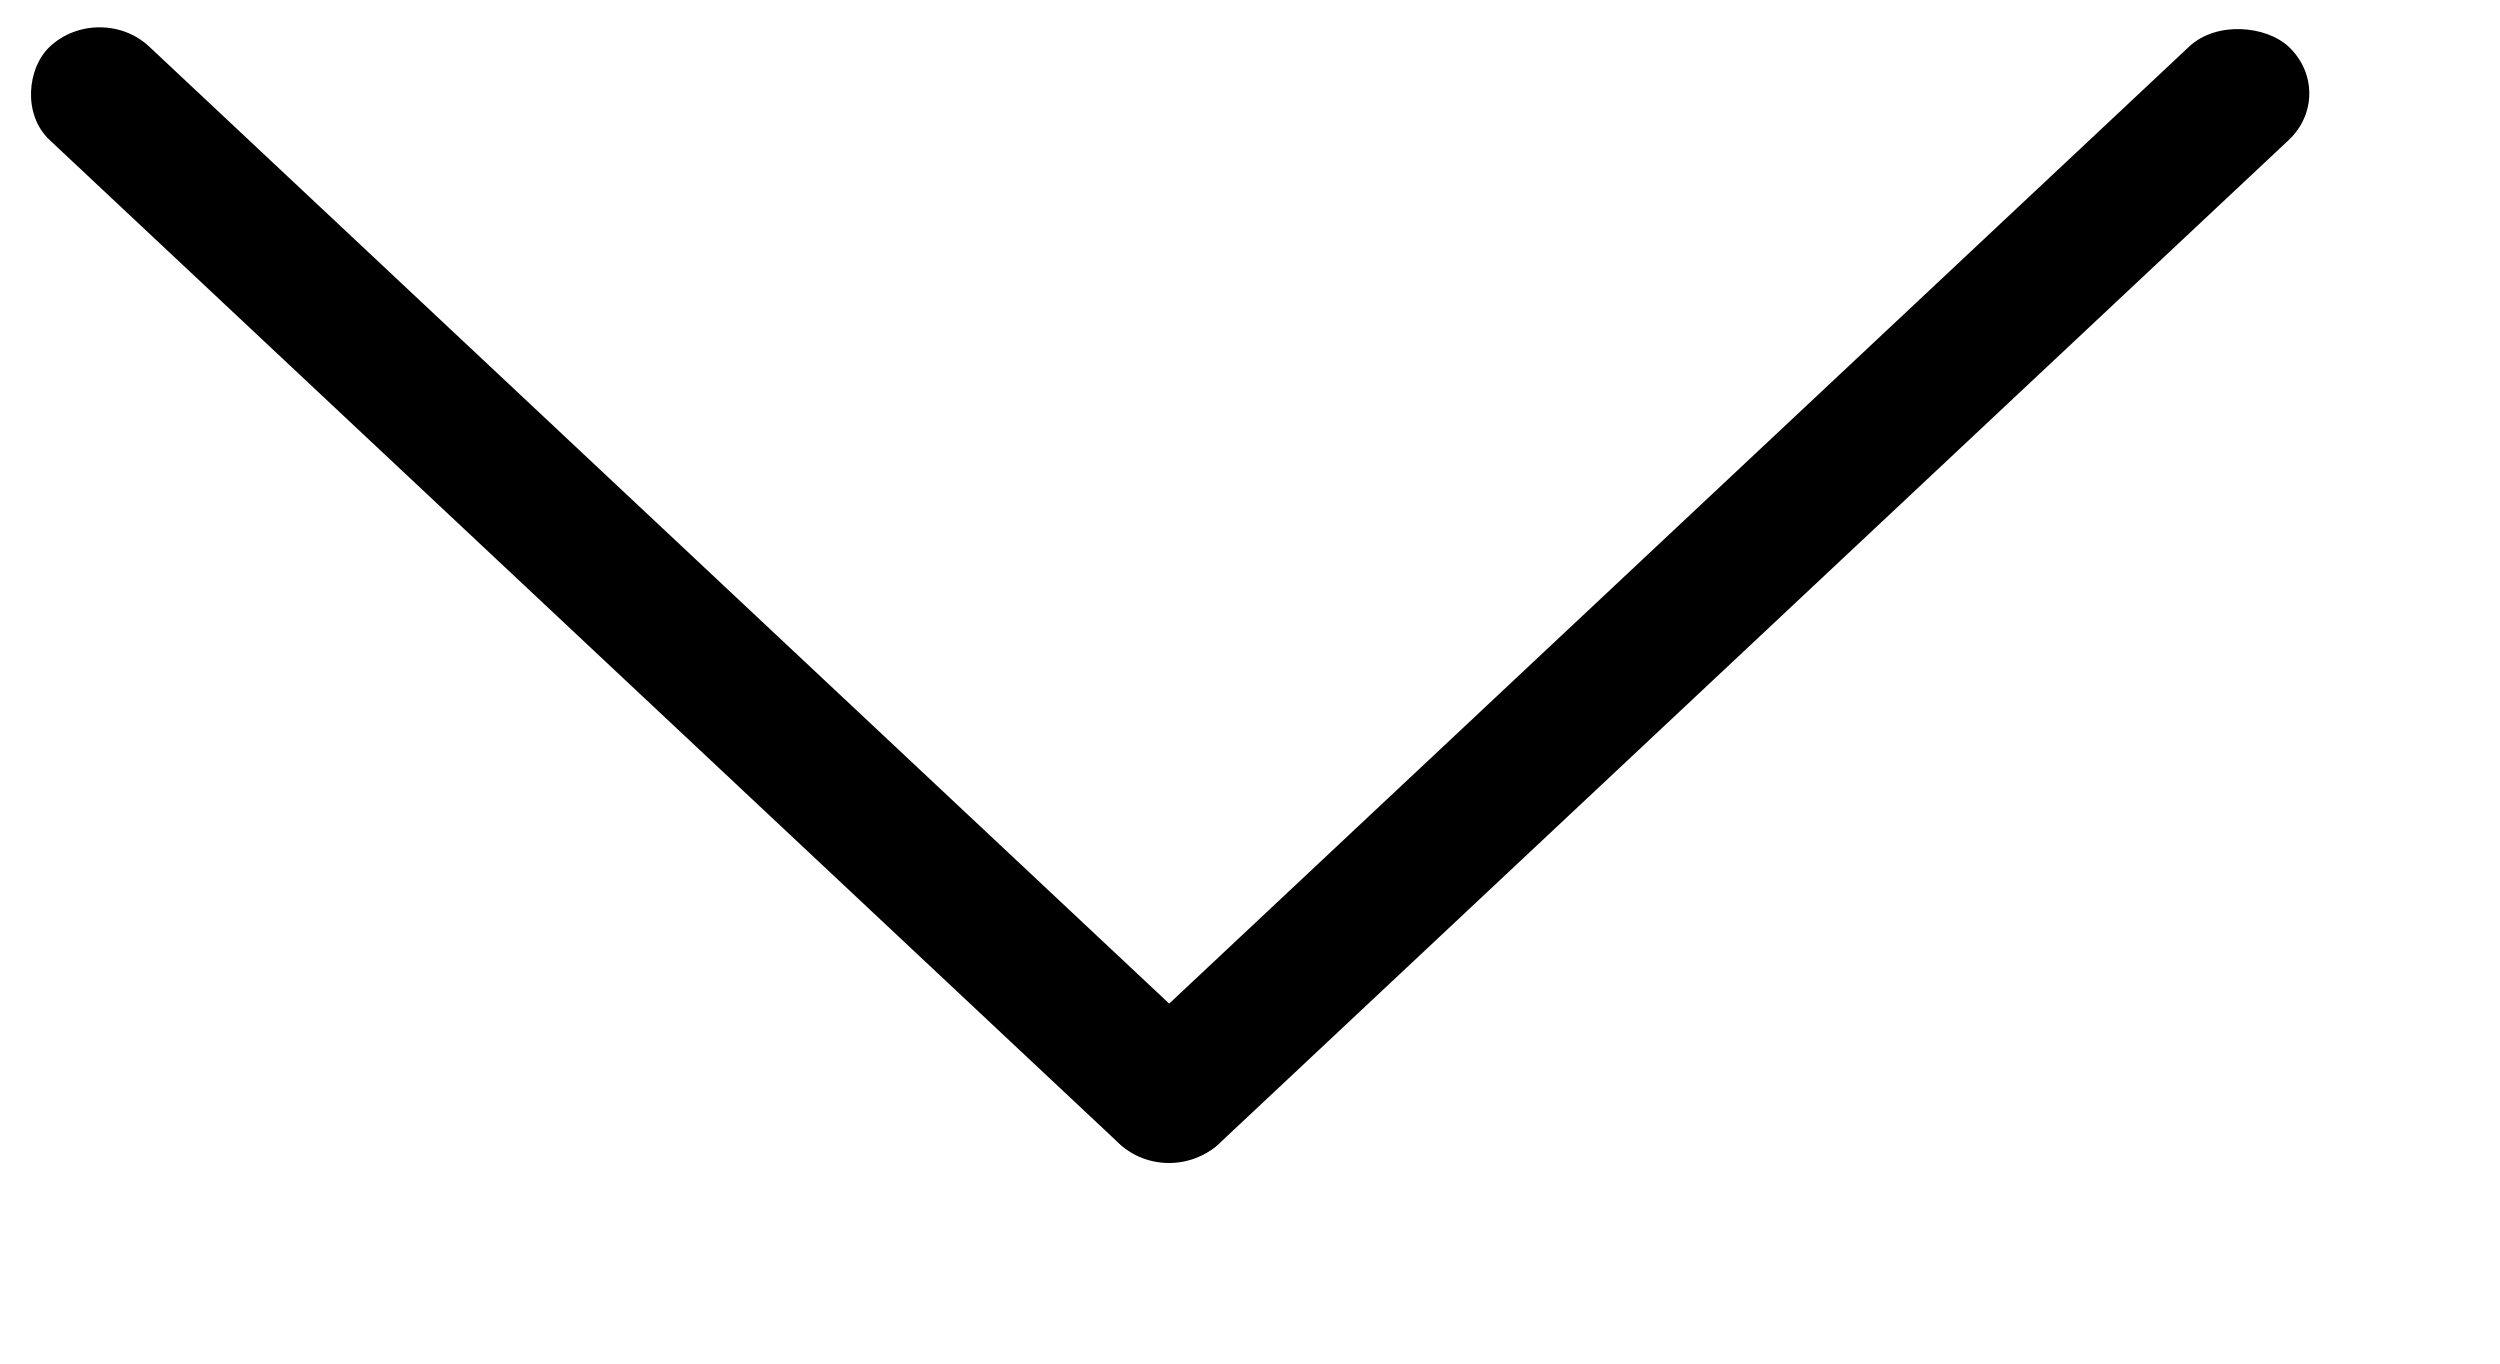 <svg width="11" height="6" viewBox="0 0 11 6" fill="none" xmlns="http://www.w3.org/2000/svg">
<rect width="7.056" height="0.601" rx="0.3" transform="matrix(0.729 0.684 -0.729 0.684 0.438 0)" fill="black"/>
<rect width="7.056" height="0.601" rx="0.3" transform="matrix(-0.729 0.684 -0.729 -0.684 10.289 0.411)" fill="black"/>
</svg>
